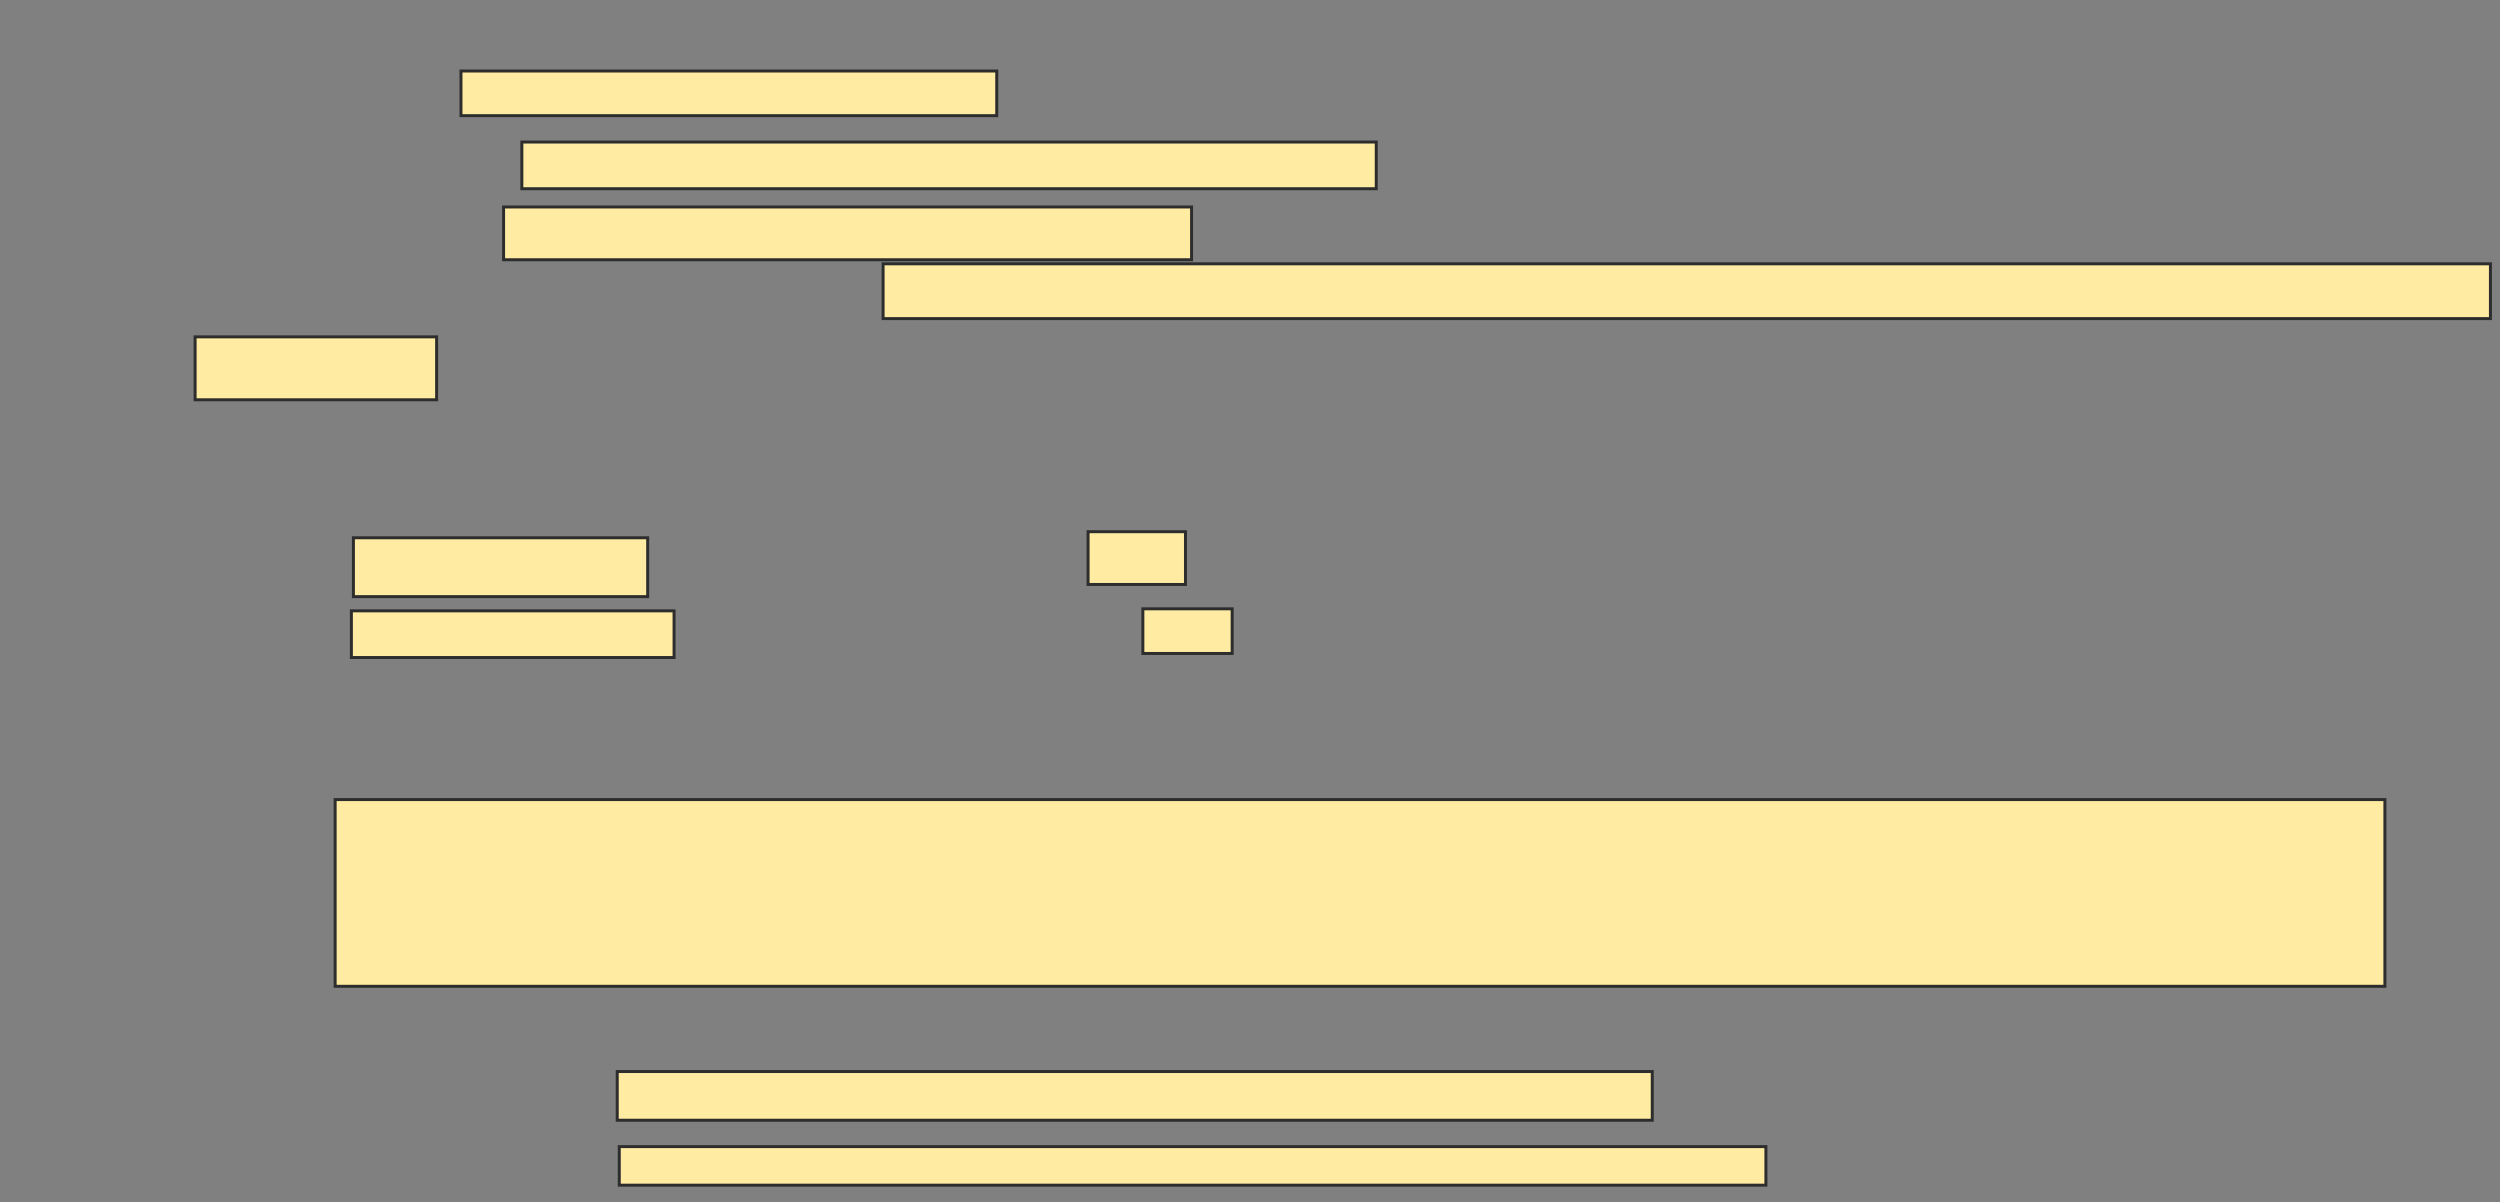 <svg xmlns="http://www.w3.org/2000/svg" width="838" height="403">
 <rect width="100%" height="100%" fill="#808080" stroke="none"/>
 <!-- Created with Image Occlusion Enhanced -->
 <g>
  <title>Labels</title>
 </g>
 <g>
  <title>Masks</title>
  
  <rect id="53f64f8bf5a54674bc96aa1e9ccfb49c-ao-2" height="62.585" width="687.075" y="268.02" x="112.34" stroke-linecap="null" stroke-linejoin="null" stroke-dasharray="null" stroke="#2D2D2D" fill="#FFEBA2"/>
  <g id="53f64f8bf5a54674bc96aa1e9ccfb49c-ao-3">
   <rect height="14.966" width="179.592" y="23.803" x="154.517" stroke="#2D2D2D" fill="#FFEBA2"/>
   <rect height="15.646" width="286.395" y="47.612" x="174.925" stroke="#2D2D2D" fill="#FFEBA2"/>
   <rect height="17.687" width="230.612" y="69.381" x="168.803" stroke="#2D2D2D" fill="#FFEBA2"/>
   <rect height="18.367" width="538.776" y="88.429" x="296.014" stroke="#2D2D2D" fill="#FFEBA2"/>
   <rect height="21.088" width="80.952" y="112.918" x="65.401" stroke="#2D2D2D" fill="#FFEBA2"/>
  </g>
  <g id="53f64f8bf5a54674bc96aa1e9ccfb49c-ao-4">
   <rect stroke="#2D2D2D" height="17.687" width="32.653" y="178.225" x="364.721" fill="#FFEBA2"/>
   <rect height="14.966" width="29.932" y="204.075" x="383.088" stroke-linecap="null" stroke-linejoin="null" stroke-dasharray="null" stroke="#2D2D2D" fill="#FFEBA2"/>
   <rect height="19.728" width="98.639" y="180.265" x="118.463" stroke-linecap="null" stroke-linejoin="null" stroke-dasharray="null" stroke="#2D2D2D" fill="#FFEBA2"/>
   <rect height="15.646" width="108.163" y="204.755" x="117.782" stroke-linecap="null" stroke-linejoin="null" stroke-dasharray="null" stroke="#2D2D2D" fill="#FFEBA2"/>
  </g>
  <g id="53f64f8bf5a54674bc96aa1e9ccfb49c-ao-5">
   <rect height="16.327" width="346.939" y="359.177" x="206.898" stroke-linecap="null" stroke-linejoin="null" stroke-dasharray="null" stroke="#2D2D2D" fill="#FFEBA2"/>
   <rect height="12.925" width="384.354" y="384.347" x="207.578" stroke-linecap="null" stroke-linejoin="null" stroke-dasharray="null" stroke="#2D2D2D" fill="#FFEBA2"/>
  </g>
 </g>
</svg>